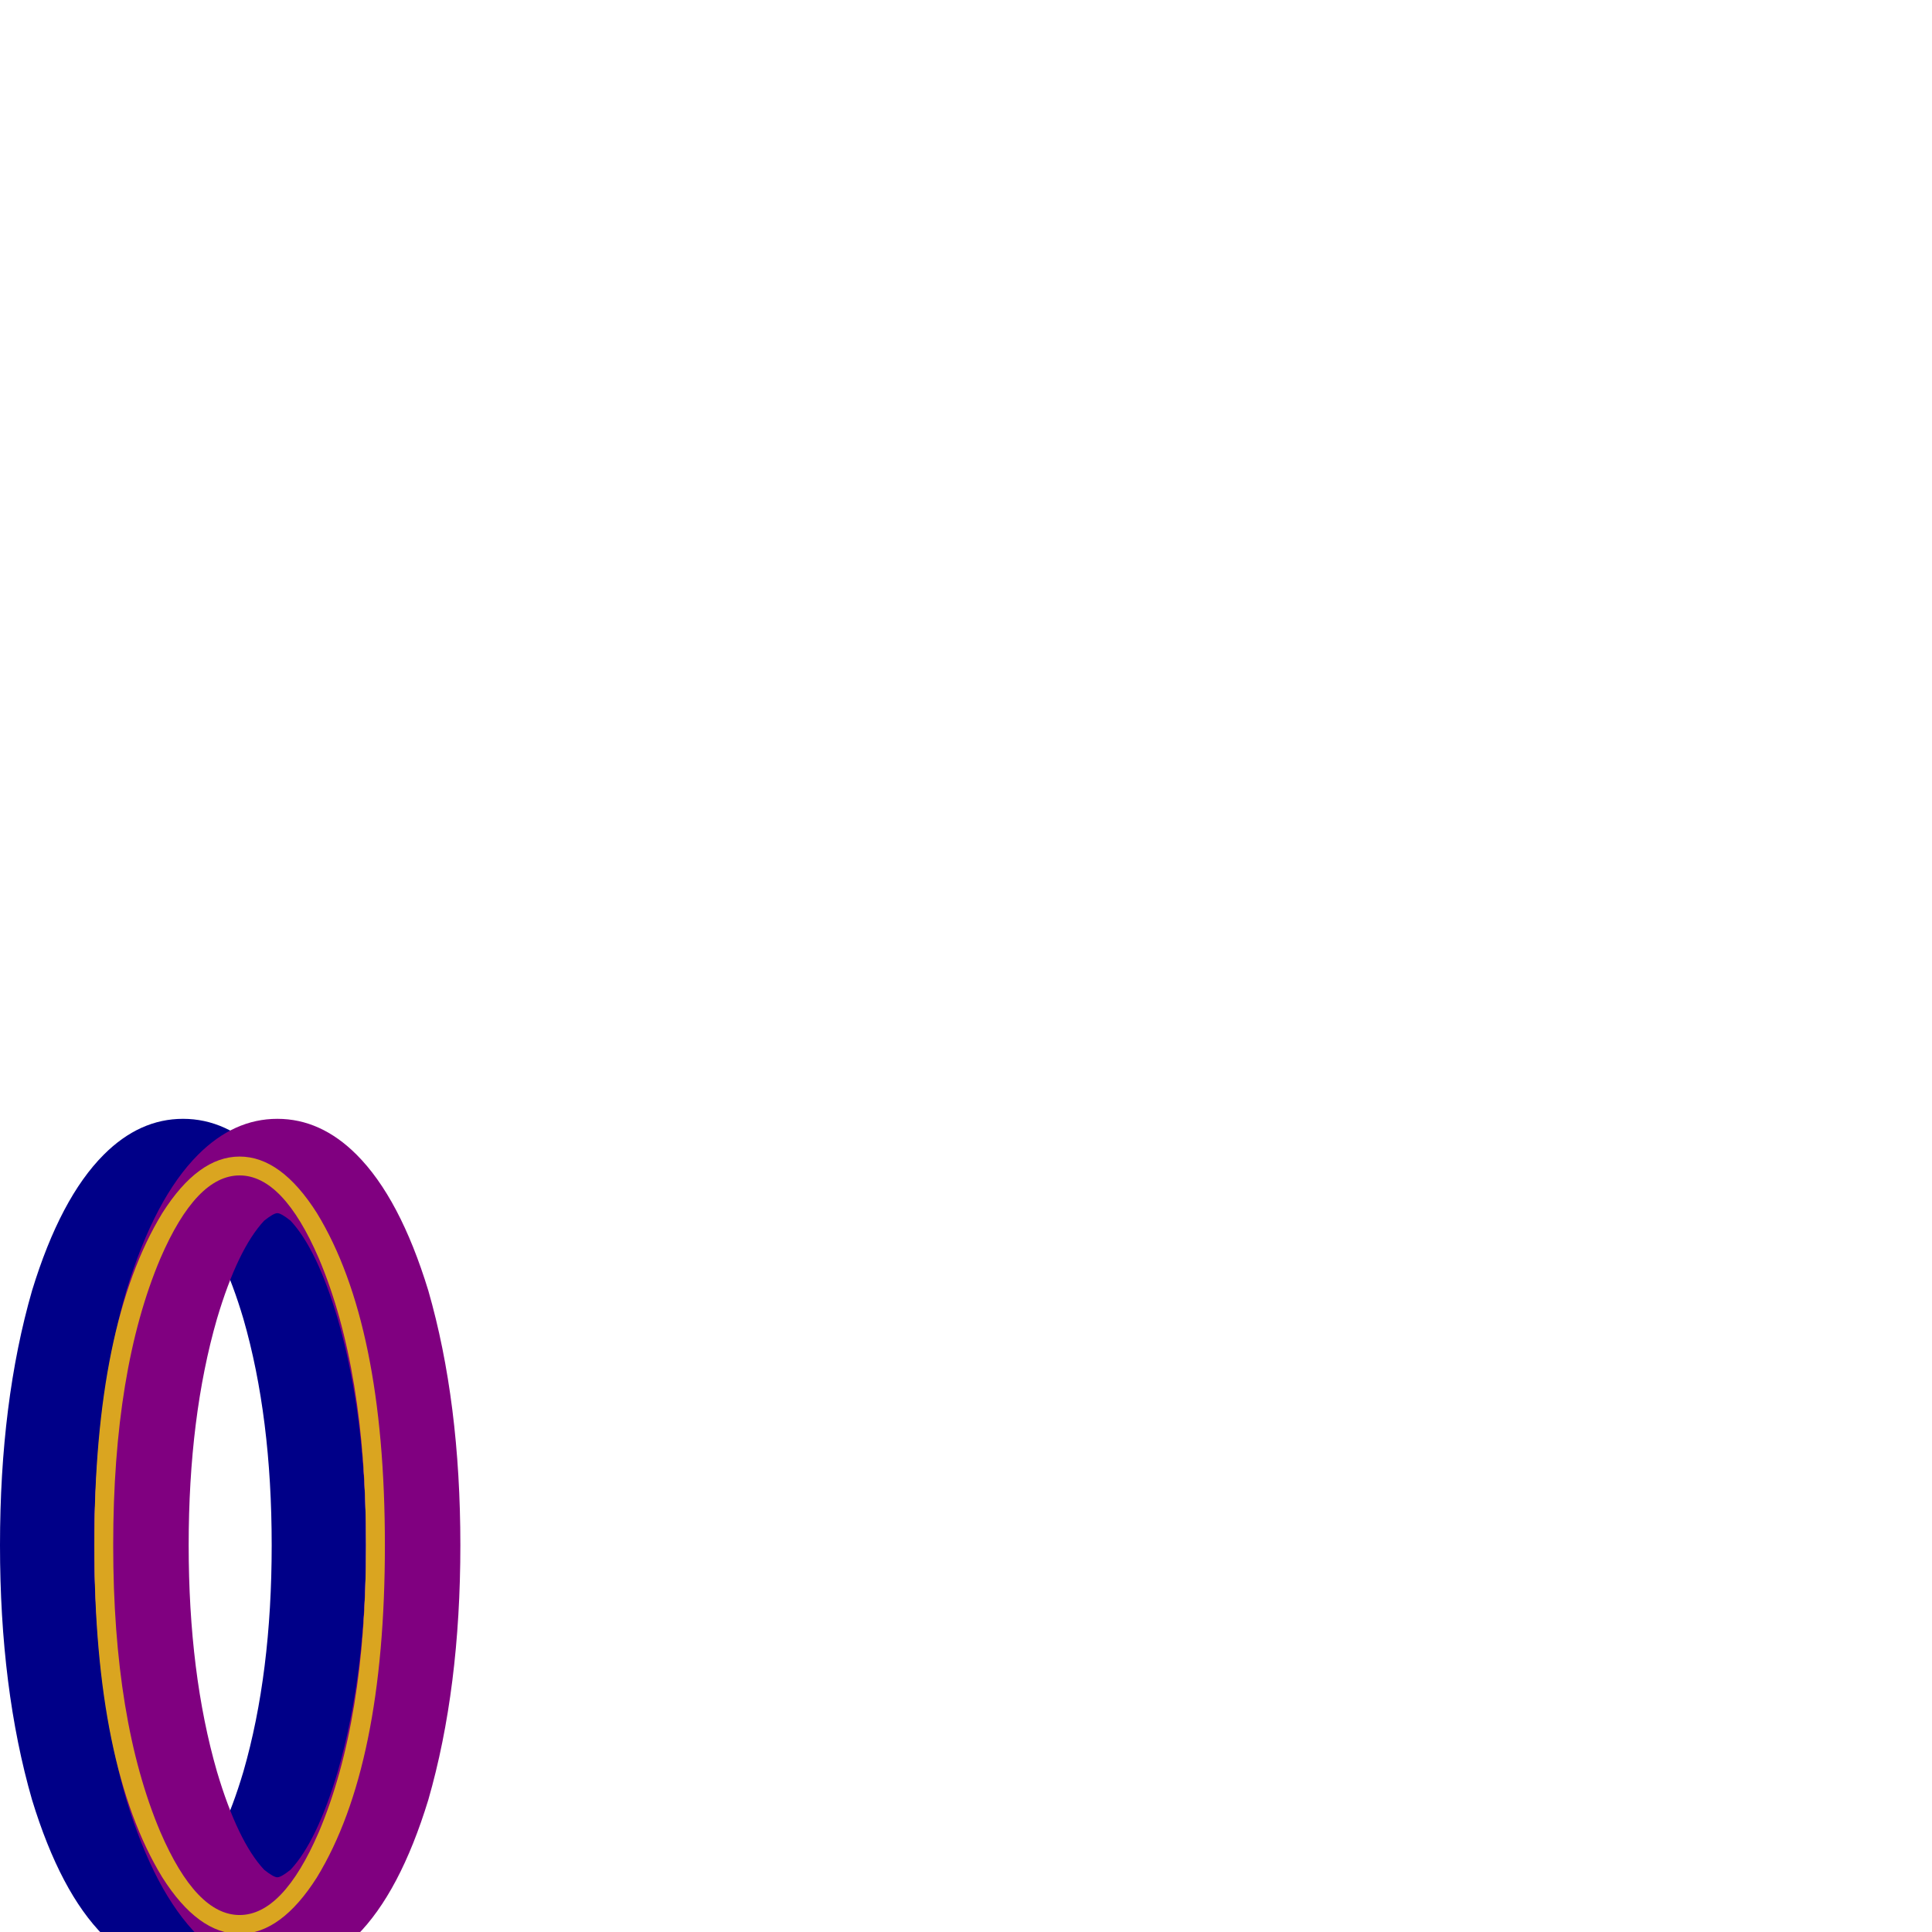 <svg xmlns="http://www.w3.org/2000/svg" viewBox="0 -1024 1024 1024">
	<path fill="#000088" d="M17 -340Q32 -389 55 -412Q74 -431 97 -431Q120 -431 139 -412Q162 -389 177 -340Q194 -281 194 -205Q194 -129 177 -70Q162 -21 139 2Q120 21 97 21Q74 21 55 2Q32 -21 17 -70Q0 -129 0 -205Q0 -281 17 -340ZM65 -85Q76 -48 90 -33Q95 -29 97 -29Q99 -29 104 -33Q118 -48 129 -85Q144 -137 144 -205Q144 -273 129 -325Q118 -362 104 -377Q99 -381 97 -381Q95 -381 90 -377Q76 -362 65 -325Q50 -273 50 -205Q50 -137 65 -85Z"/>
	<path fill="#800080" d="M67 -340Q82 -389 105 -412Q124 -431 147 -431Q170 -431 189 -412Q212 -389 227 -340Q244 -281 244 -205Q244 -129 227 -70Q212 -21 189 2Q170 21 147 21Q124 21 105 2Q82 -21 67 -70Q50 -129 50 -205Q50 -281 67 -340ZM115 -85Q126 -48 140 -33Q145 -29 147 -29Q149 -29 154 -33Q168 -48 179 -85Q194 -137 194 -205Q194 -273 179 -325Q168 -362 154 -377Q149 -381 147 -381Q145 -381 140 -377Q126 -362 115 -325Q100 -273 100 -205Q100 -137 115 -85Z"/>
	<path fill="#daa520" d="M86 -381Q105 -411 127 -411Q149 -411 168 -381Q204 -322 204 -205Q204 -88 168 -29Q149 1 127 1Q105 1 86 -29Q50 -88 50 -205Q50 -322 86 -381ZM85 -53Q104 -9 127 -9Q150 -9 169 -53Q194 -112 194 -205Q194 -298 169 -357Q150 -401 127 -401Q104 -401 85 -357Q60 -298 60 -205Q60 -112 85 -53Z"/>
</svg>